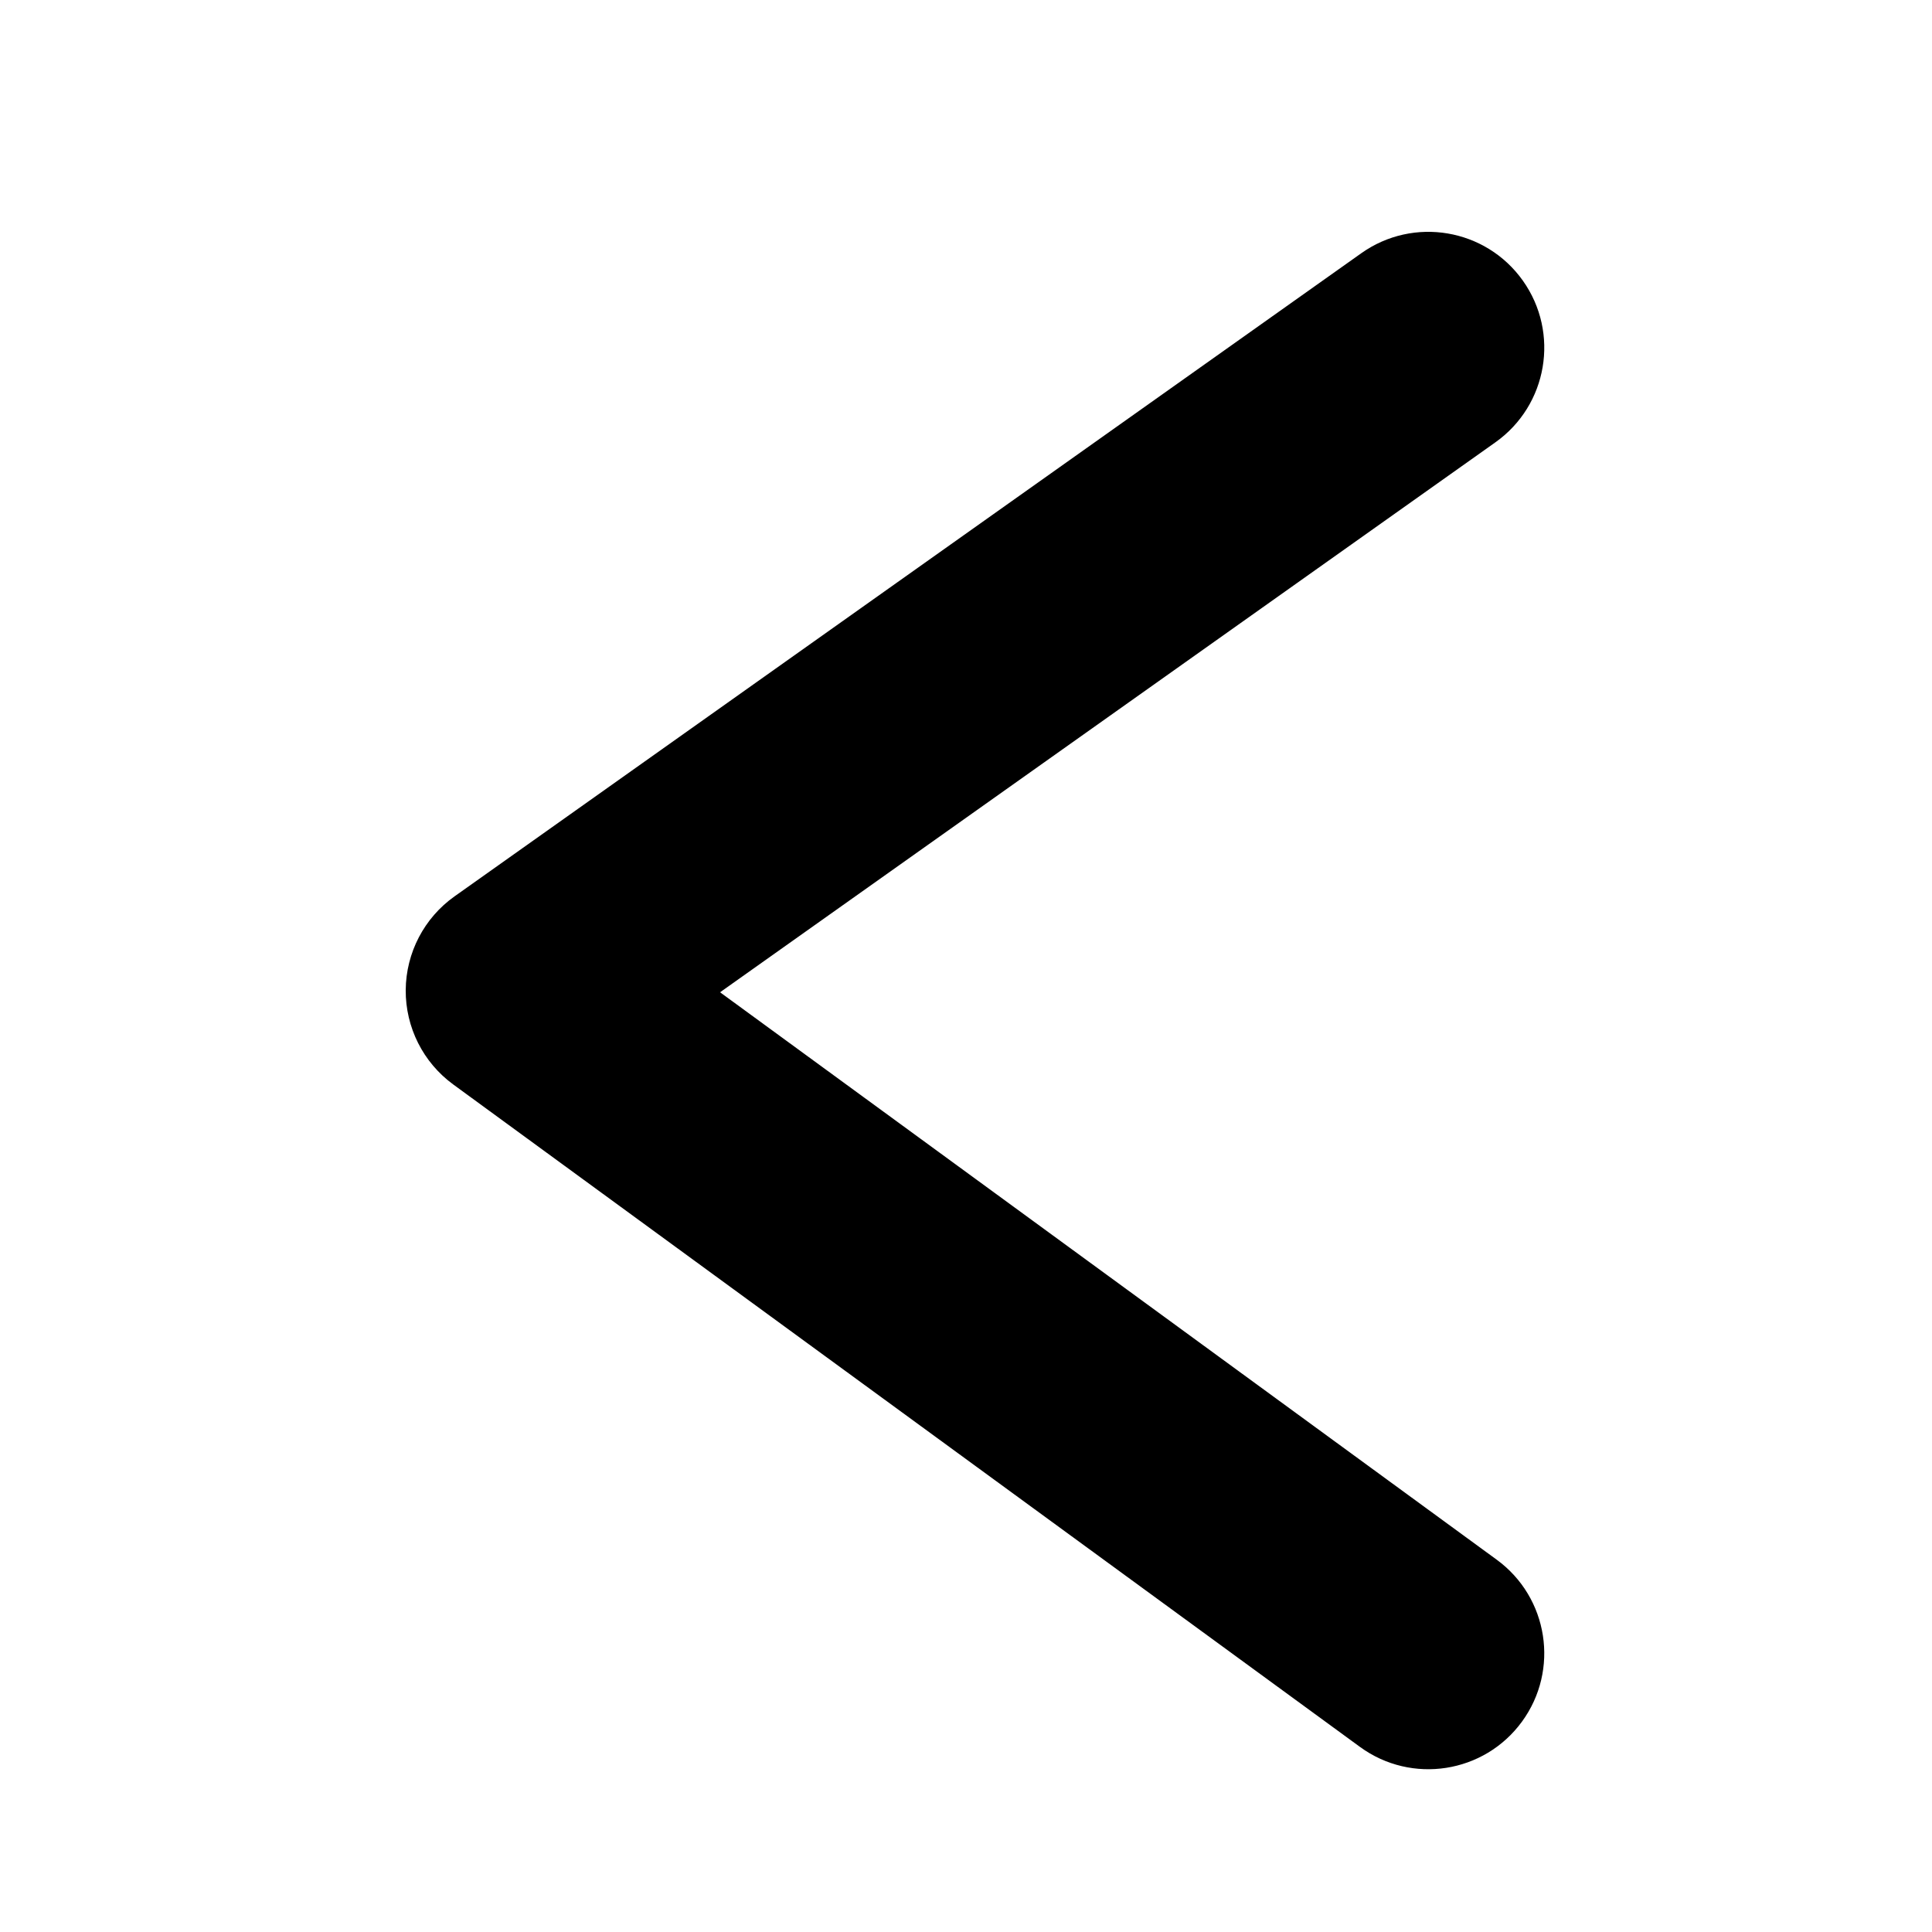 <svg width="100" height="100" viewBox="0 0 100 100" fill="none" xmlns="http://www.w3.org/2000/svg">
<path fill-rule="evenodd" clip-rule="evenodd" d="M78.825 14.529C80.742 17.232 80.105 20.977 77.402 22.894L37.27 51.36L77.47 80.73C80.146 82.685 80.73 86.439 78.775 89.114C76.821 91.79 73.067 92.374 70.391 90.419L23.46 56.132C21.902 54.994 20.987 53.175 21 51.245C21.014 49.316 21.955 47.51 23.529 46.394L70.46 13.107C73.162 11.189 76.907 11.826 78.825 14.529Z" fill="black"/>
</svg>
